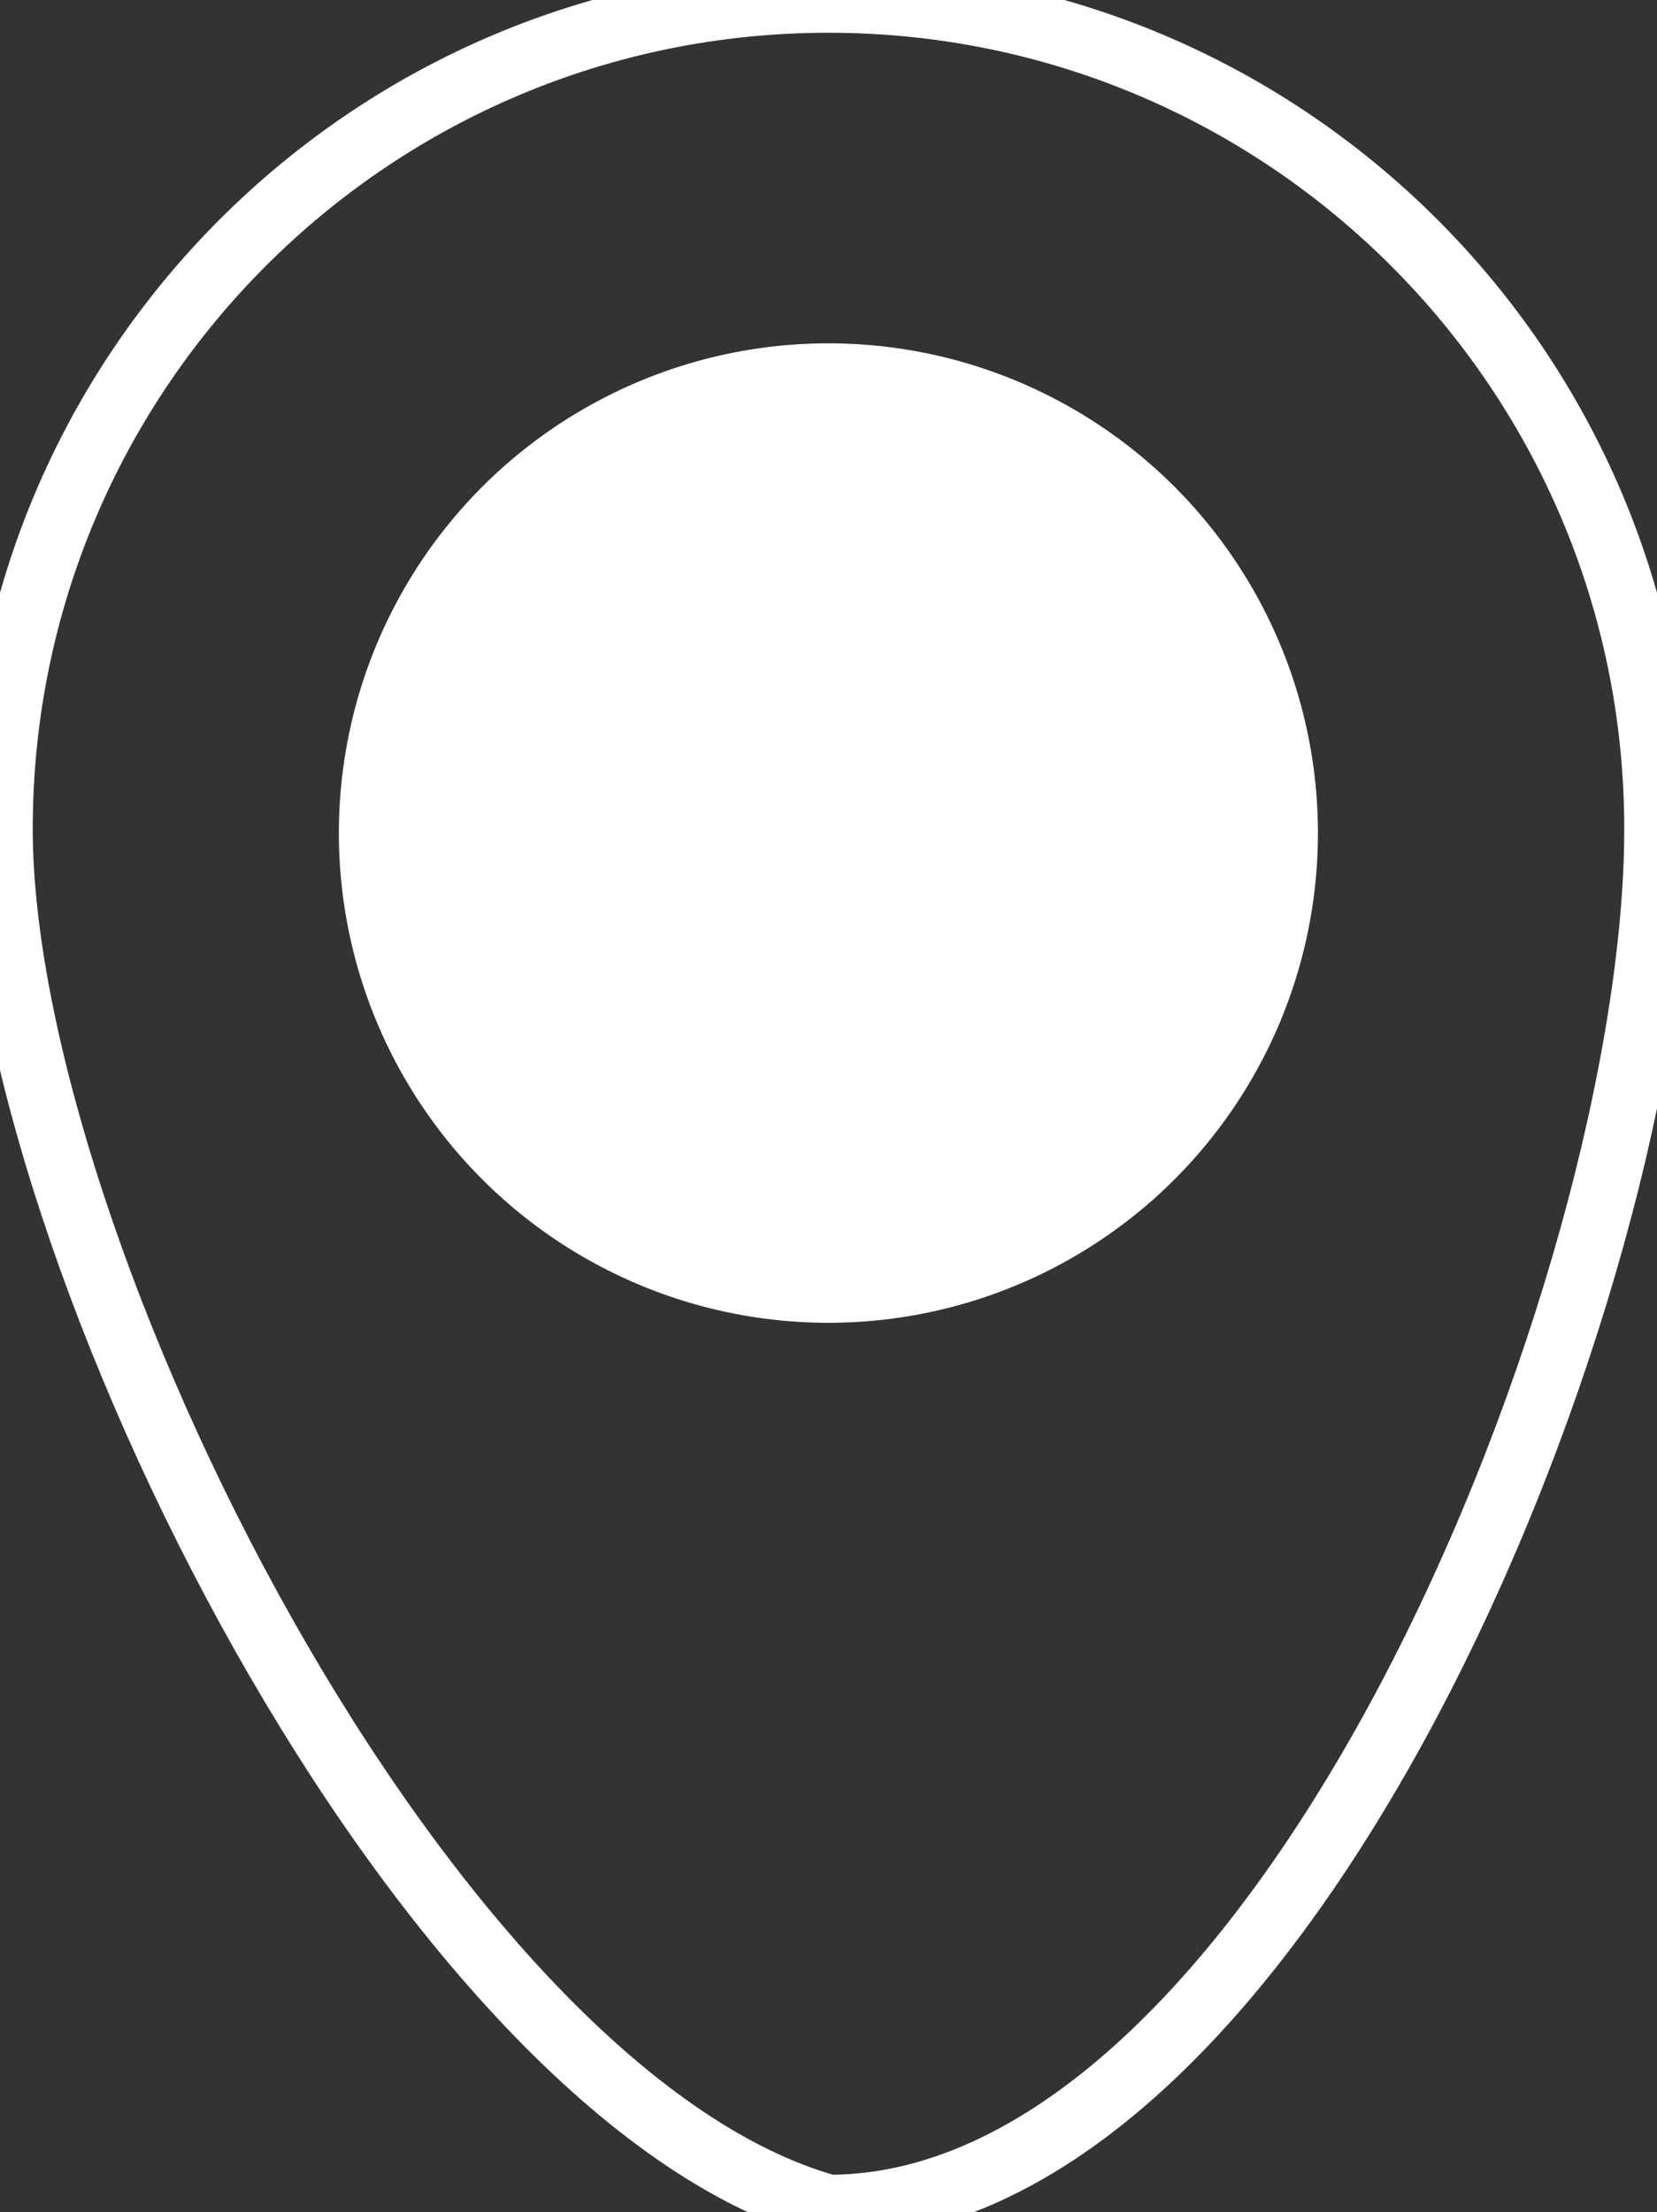 <?xml version="1.0" encoding="utf-8"?>
<!-- Generator: Adobe Illustrator 16.0.4, SVG Export Plug-In . SVG Version: 6.00 Build 0)  -->
<!DOCTYPE svg PUBLIC "-//W3C//DTD SVG 1.1//EN" "http://www.w3.org/Graphics/SVG/1.1/DTD/svg11.dtd">
<svg version="1.1" id="Layer_1" xmlns="http://www.w3.org/2000/svg" xmlns:xlink="http://www.w3.org/1999/xlink" x="0px" y="0px"
	 width="25.305px" height="33.77px" viewBox="0 0 25.305 33.77" enable-background="new 0 0 25.305 33.77" xml:space="preserve">
<rect x="0" y="0" width="25.305" height="33.77" fill="#333333" stroke="none"/>
<g>
	<g>
		<path fill="none" stroke="#FFFFFF" stroke-miterlimit="10" d="M25.305,12.652c0,6.988-5.666,21.047-12.652,21.047
			c-0.592,0,0.568,0.158,0,0C6.488,31.988,0,19.051,0,12.652C0,5.666,5.664,0,12.652,0C19.639,0,25.305,5.666,25.305,12.652z"/>
	</g>
	<circle fill="#FFFFFF" cx="12.651" cy="12.717" r="7.476"/>
</g>
</svg>
